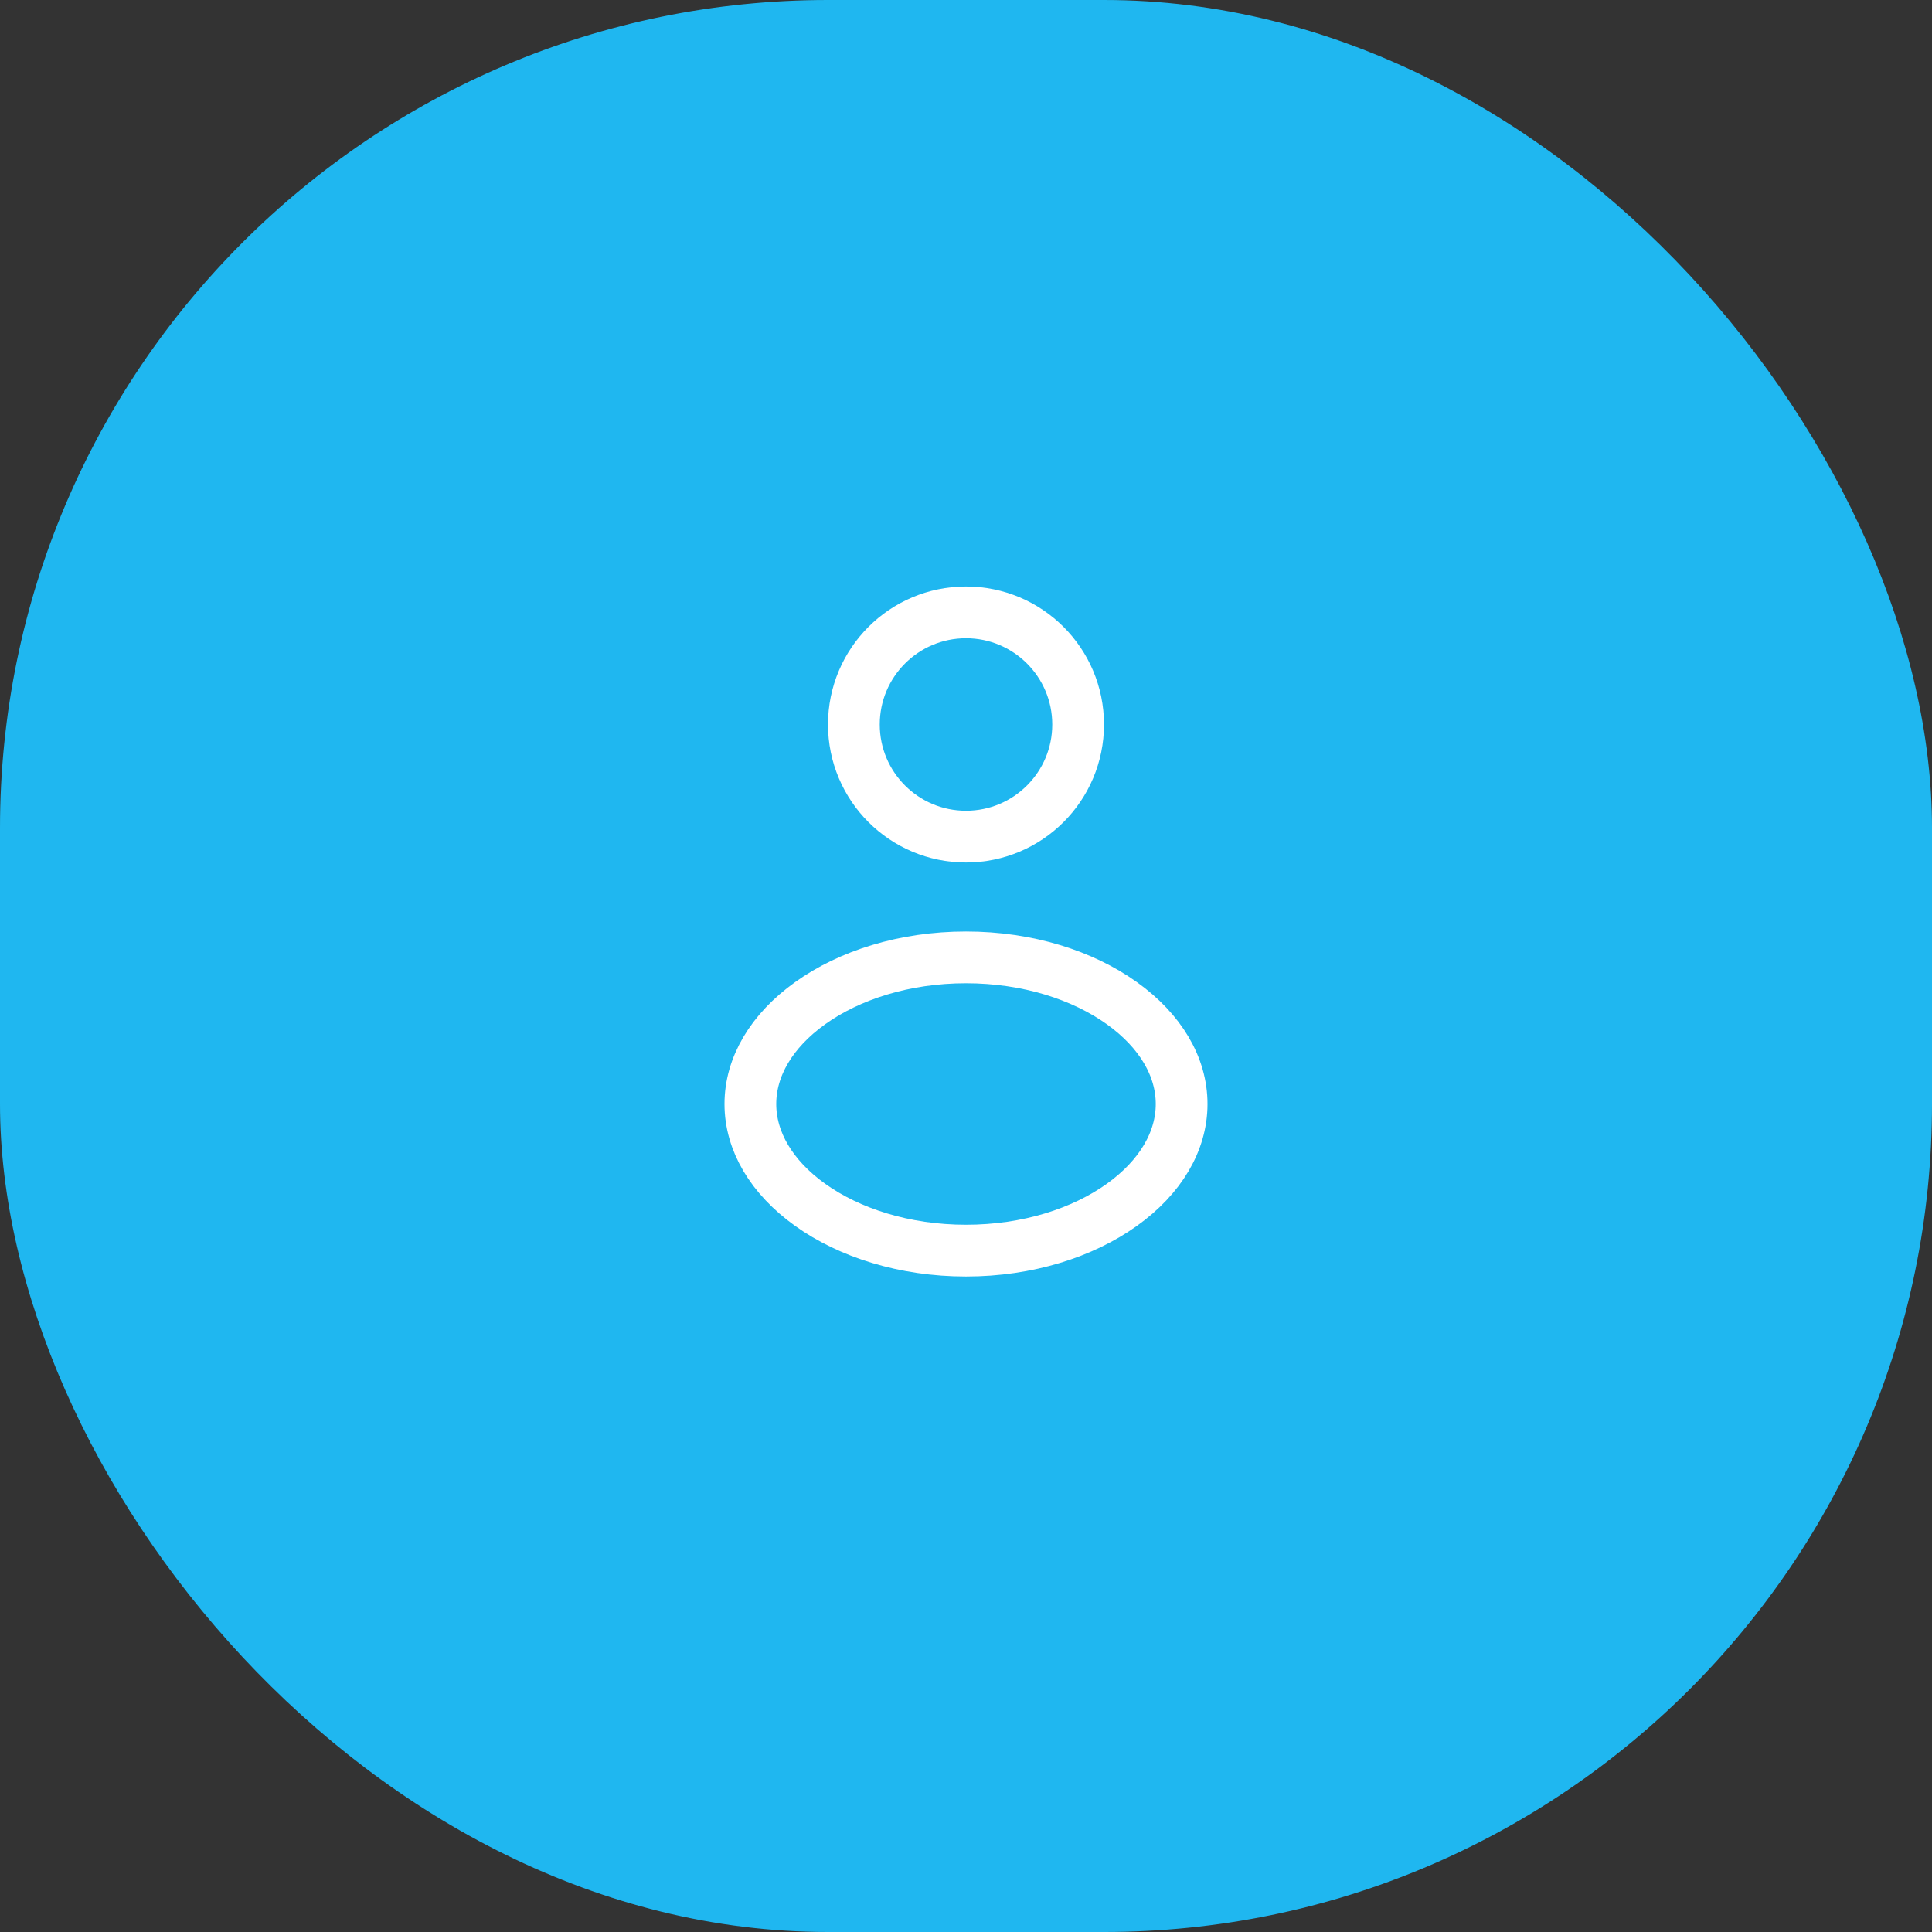<svg width="56" height="56" viewBox="0 0 56 56" fill="none" xmlns="http://www.w3.org/2000/svg">
<rect x="0" y="0" width="56" height="56" fill="#333333" stroke="none"/>
<rect width="56" height="56" rx="24" fill="#1FB7F0"/>
<path d="M31.25 21C31.25 22.795 29.795 24.25 28 24.25C26.205 24.25 24.75 22.795 24.75 21C24.75 19.205 26.205 17.75 28 17.75C29.795 17.75 31.25 19.205 31.25 21Z" stroke="white" stroke-width="1.5"/>
<path d="M34.25 32C34.25 33.076 33.641 34.12 32.514 34.925C31.388 35.729 29.795 36.25 28 36.25C26.205 36.25 24.612 35.729 23.486 34.925C22.359 34.12 21.75 33.076 21.75 32C21.75 30.924 22.359 29.88 23.486 29.075C24.612 28.271 26.205 27.75 28 27.75C29.795 27.75 31.388 28.271 32.514 29.075C33.641 29.88 34.25 30.924 34.25 32Z" stroke="white" stroke-width="1.5"/>
</svg>
